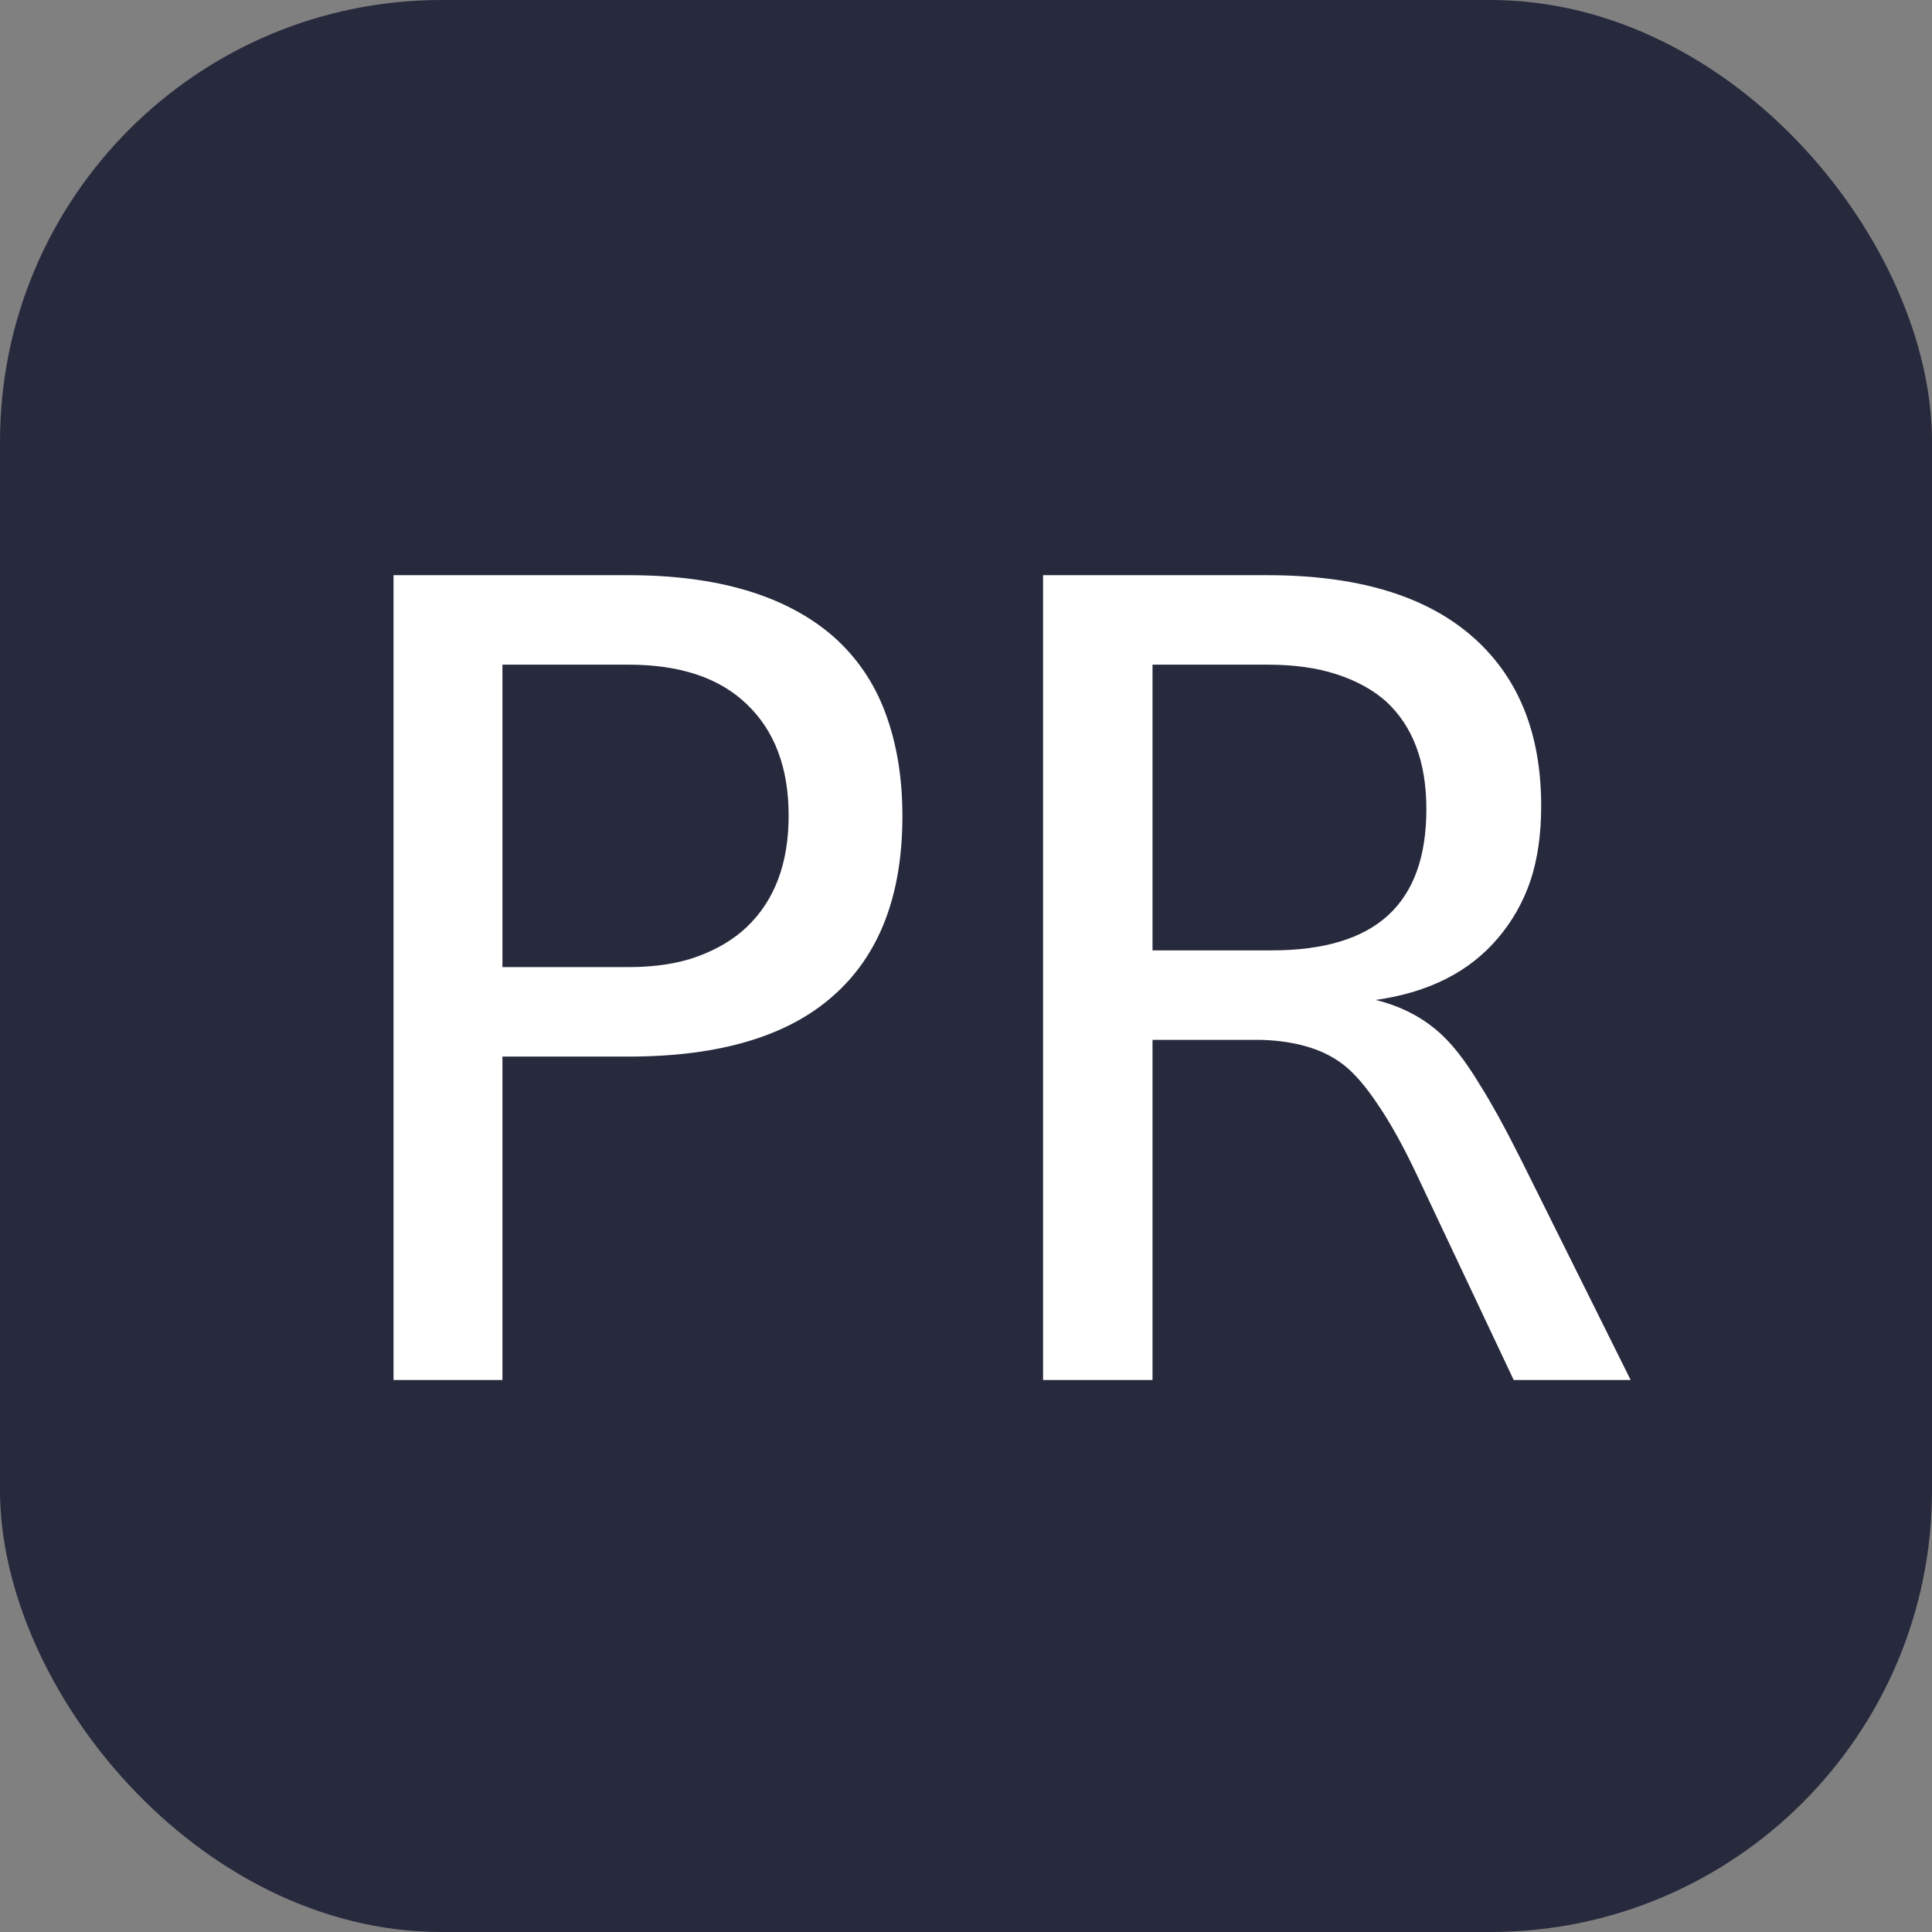 <svg width="35" height="35" viewBox="0 0 35 35" fill="none" xmlns="http://www.w3.org/2000/svg">
    <rect x="0" y="0" width="35" height="35" fill="#808080" stroke="none"/>
    <rect width="35" height="35" rx="8" fill="#27293D" />
    <path
        d="M7.129 10.42H11.387C13.001 10.42 14.235 10.788 15.088 11.523C15.524 11.908 15.843 12.376 16.045 12.93C16.247 13.477 16.348 14.095 16.348 14.785C16.348 16.217 15.931 17.301 15.098 18.037C14.271 18.773 13.034 19.141 11.387 19.141H9.102V25H7.129V10.42ZM11.387 17.52C11.875 17.52 12.295 17.454 12.646 17.324C12.998 17.194 13.291 17.018 13.525 16.797C14.033 16.315 14.287 15.641 14.287 14.775C14.287 13.909 14.033 13.236 13.525 12.754C13.031 12.279 12.318 12.041 11.387 12.041H9.102V17.52H11.387ZM18.896 10.42H22.959C24.567 10.42 25.794 10.781 26.641 11.504C27.494 12.233 27.92 13.265 27.92 14.6C27.92 15.114 27.855 15.566 27.725 15.957C27.594 16.341 27.399 16.686 27.139 16.992C26.624 17.604 25.885 17.979 24.922 18.115C25.449 18.245 25.882 18.49 26.221 18.848C26.403 19.037 26.598 19.303 26.807 19.648C27.021 19.987 27.272 20.443 27.559 21.016L29.541 25H27.422L25.684 21.318C25.43 20.778 25.189 20.342 24.961 20.01C24.74 19.678 24.531 19.437 24.336 19.287C24.134 19.131 23.896 19.017 23.623 18.945C23.356 18.874 23.07 18.838 22.764 18.838H20.879V25H18.896V10.42ZM23.037 17.217C23.981 17.217 24.684 17.005 25.146 16.582C25.609 16.159 25.84 15.518 25.84 14.658C25.84 13.805 25.596 13.154 25.107 12.705C24.873 12.497 24.577 12.334 24.219 12.217C23.867 12.1 23.447 12.041 22.959 12.041H20.879V17.217H23.037Z"
        fill="white" />
</svg>